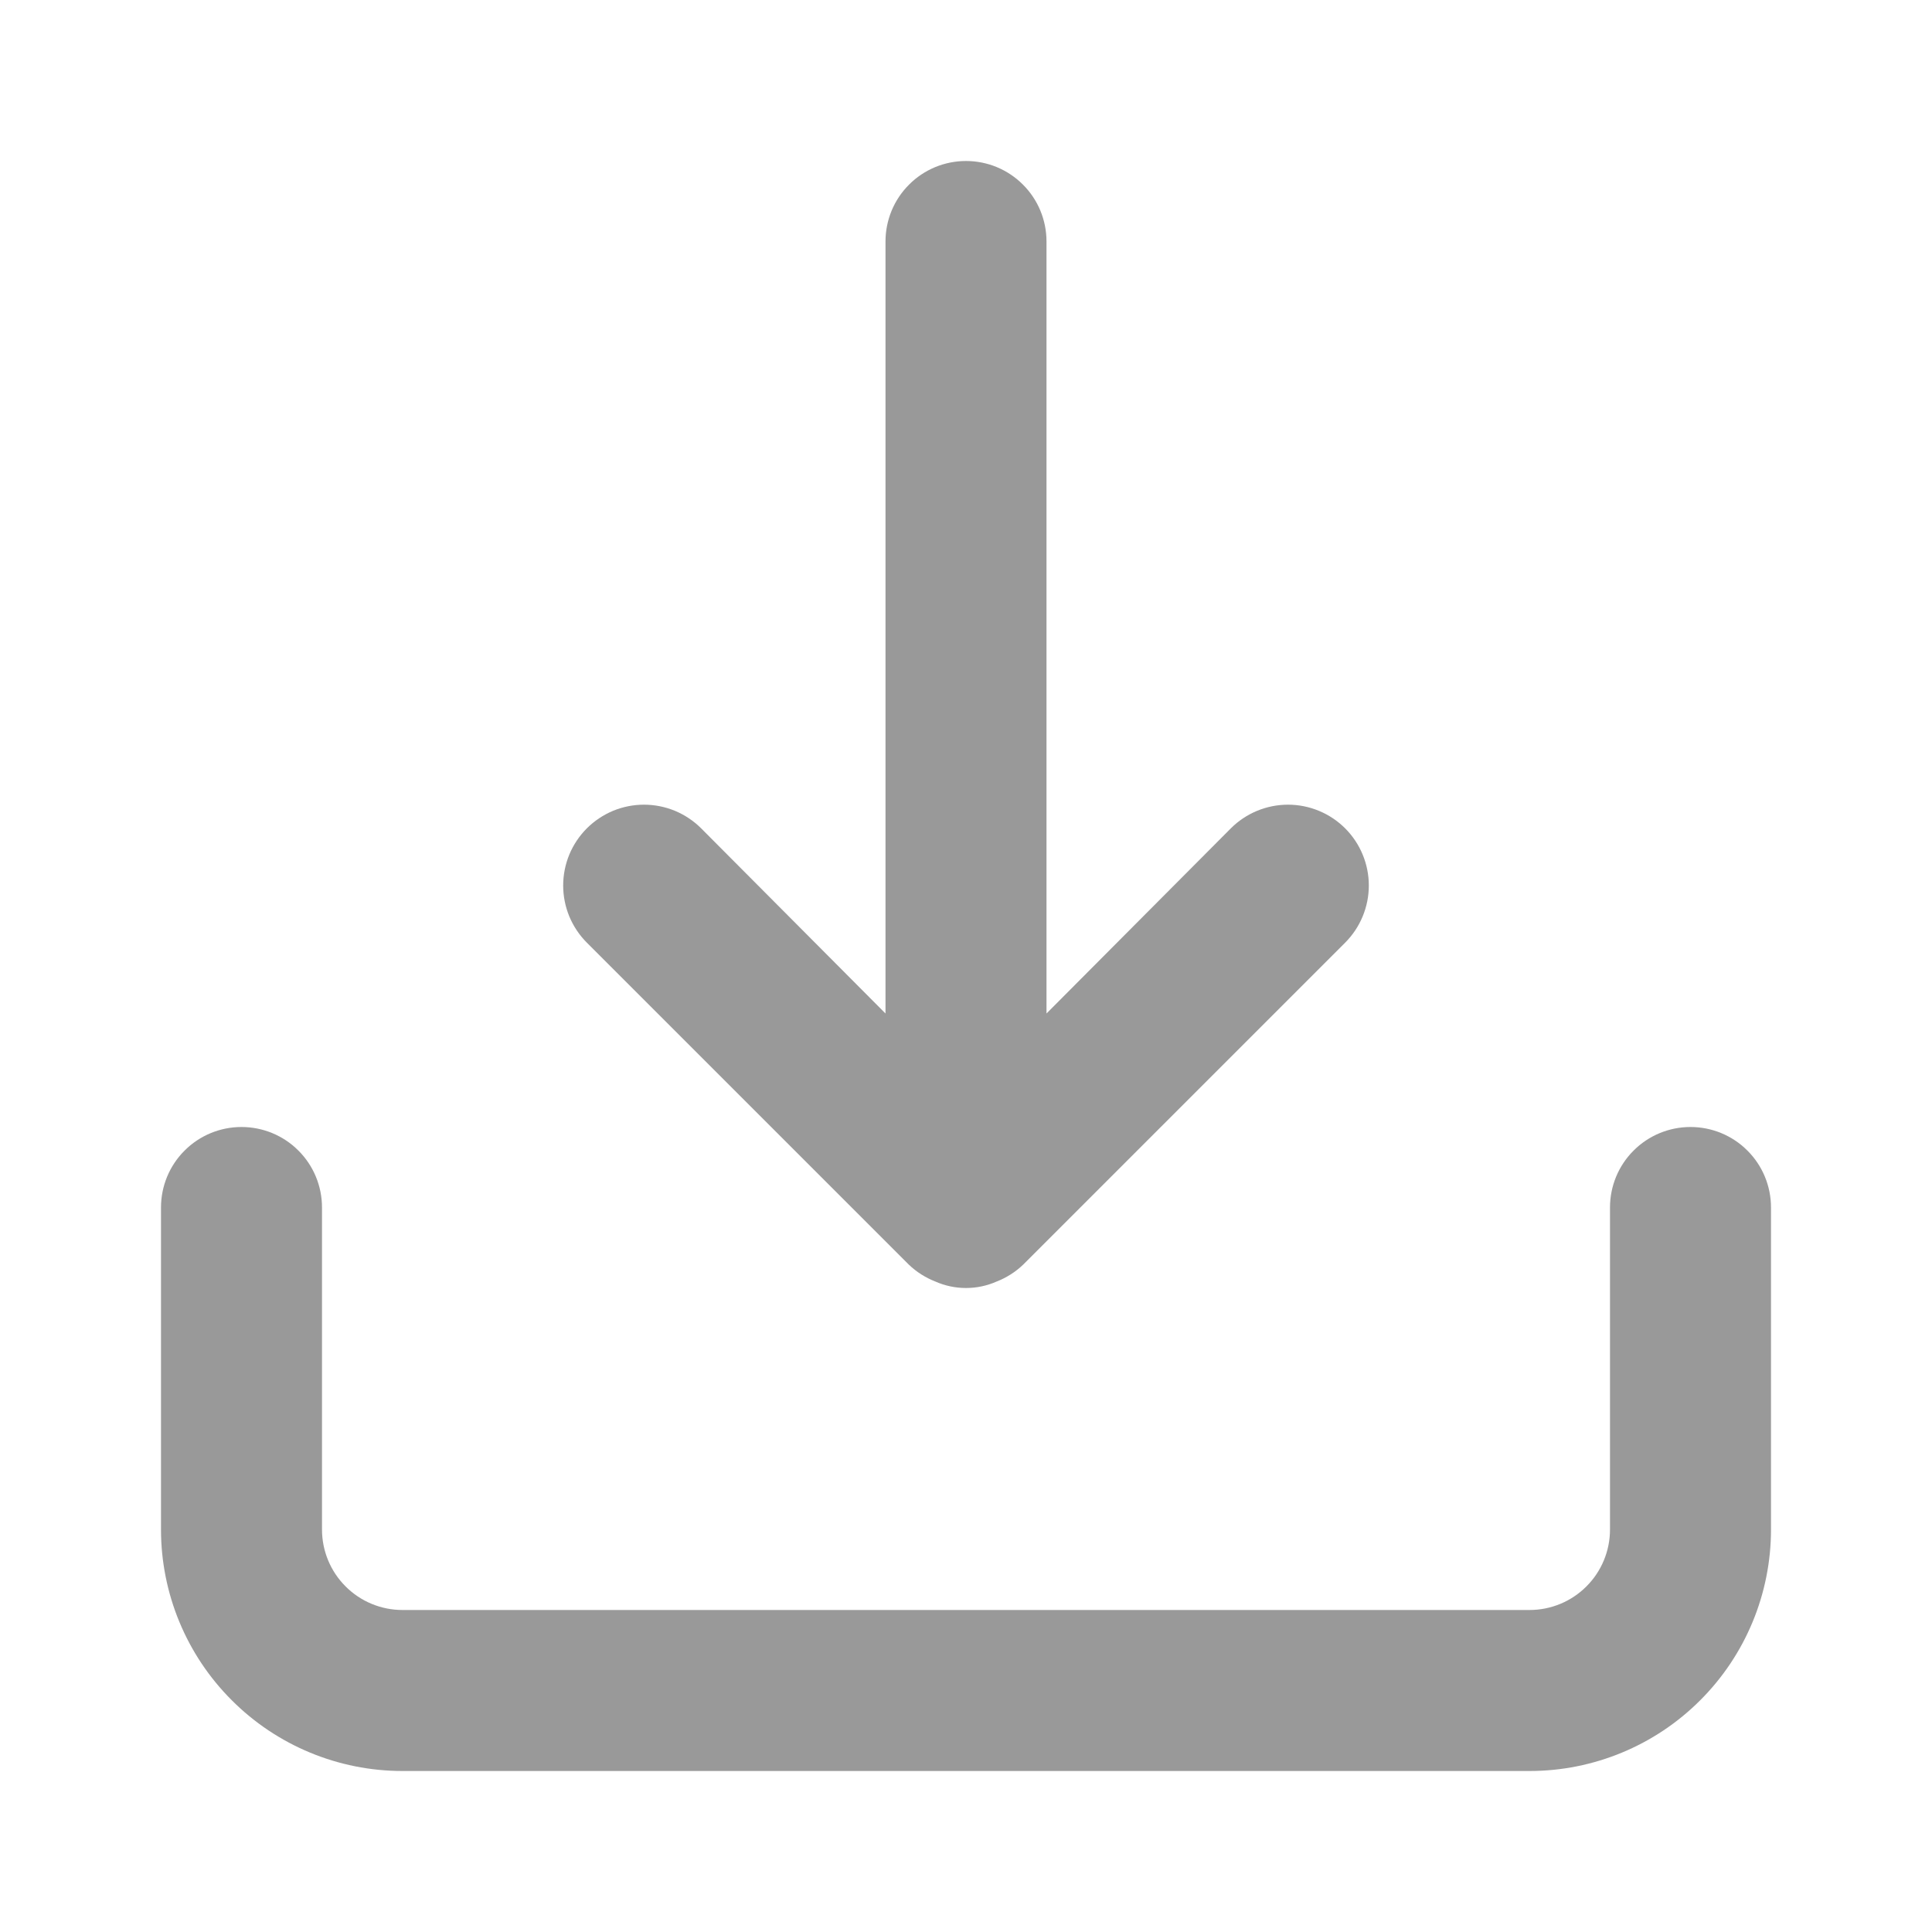 <svg width="24" height="24" viewBox="0 0 24 24" fill="none" xmlns="http://www.w3.org/2000/svg">
<path d="M21 14C20.735 14 20.48 14.105 20.293 14.293C20.105 14.48 20 14.735 20 15V19C20 19.265 19.895 19.52 19.707 19.707C19.52 19.895 19.265 20 19 20H5C4.735 20 4.48 19.895 4.293 19.707C4.105 19.52 4 19.265 4 19V15C4 14.735 3.895 14.48 3.707 14.293C3.52 14.105 3.265 14 3 14C2.735 14 2.48 14.105 2.293 14.293C2.105 14.48 2 14.735 2 15V19C2 19.796 2.316 20.559 2.879 21.121C3.441 21.684 4.204 22 5 22H19C19.796 22 20.559 21.684 21.121 21.121C21.684 20.559 22 19.796 22 19V15C22 14.735 21.895 14.48 21.707 14.293C21.52 14.105 21.265 14 21 14ZM11.29 15.71C11.385 15.801 11.497 15.872 11.62 15.92C11.74 15.973 11.869 16 12 16C12.131 16 12.26 15.973 12.38 15.92C12.503 15.872 12.615 15.801 12.71 15.71L16.71 11.71C16.898 11.522 17.004 11.266 17.004 11C17.004 10.734 16.898 10.478 16.71 10.29C16.522 10.102 16.266 9.996 16 9.996C15.734 9.996 15.478 10.102 15.29 10.29L13 12.59V3C13 2.735 12.895 2.48 12.707 2.293C12.52 2.105 12.265 2 12 2C11.735 2 11.48 2.105 11.293 2.293C11.105 2.48 11 2.735 11 3V12.59L8.71 10.29C8.617 10.197 8.506 10.123 8.384 10.072C8.262 10.022 8.132 9.996 8 9.996C7.868 9.996 7.738 10.022 7.616 10.072C7.494 10.123 7.383 10.197 7.29 10.29C7.197 10.383 7.123 10.494 7.072 10.616C7.022 10.738 6.996 10.868 6.996 11C6.996 11.132 7.022 11.262 7.072 11.384C7.123 11.506 7.197 11.617 7.29 11.71L11.29 15.71Z" fill="#999999"/>
</svg>
